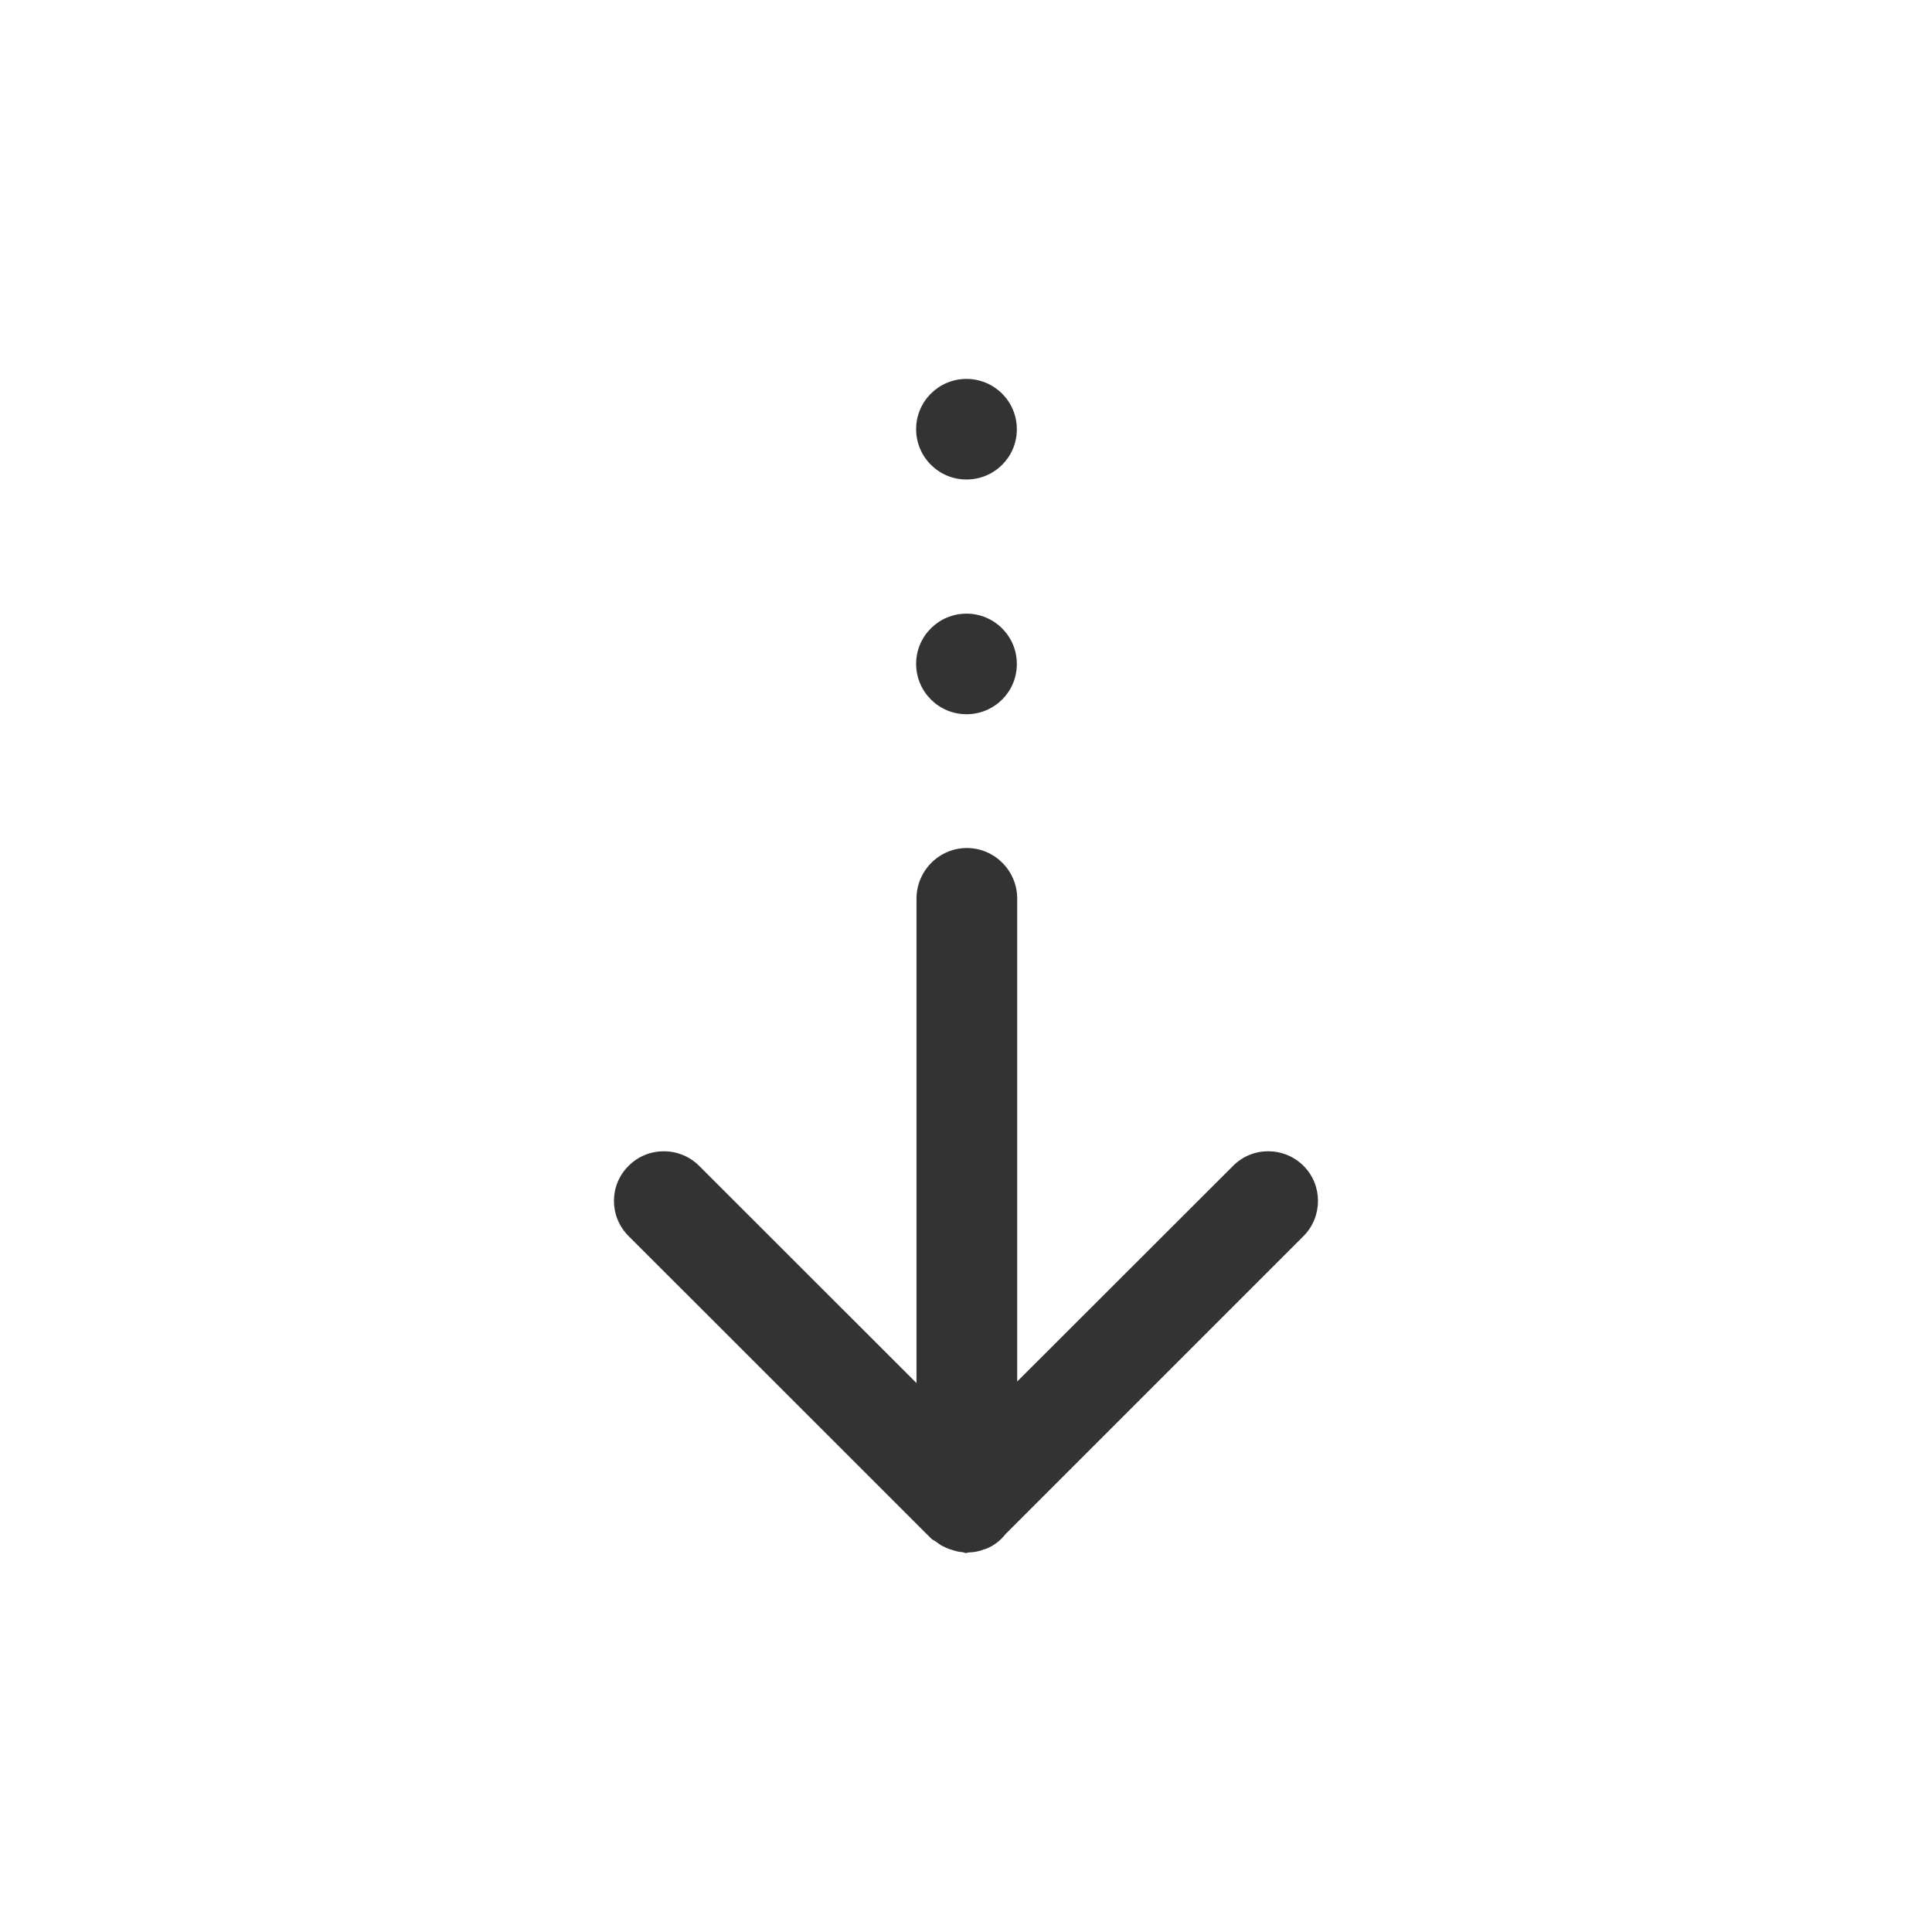 <?xml version="1.0" standalone="no"?><!DOCTYPE svg PUBLIC "-//W3C//DTD SVG 1.1//EN" "http://www.w3.org/Graphics/SVG/1.1/DTD/svg11.dtd"><svg class="icon" width="200px" height="200.00px" viewBox="0 0 1024 1024" version="1.1" xmlns="http://www.w3.org/2000/svg"><path fill="#333333" d="M690.88 655.168l-157.888 157.888c-2.816 3.584-6.464 6.4-10.816 8-0.32 0.064-0.512 0.128-0.704 0.128-2.56 1.152-5.376 1.536-8.192 1.664-0.384 0-0.832 0.32-1.216 0.32-0.768 0-1.408-0.512-2.176-0.512-1.664-0.128-3.328-0.512-4.992-1.088-1.984-0.512-3.776-1.344-5.568-2.24-1.088-0.576-2.112-1.344-3.136-2.112-0.896-0.704-2.048-1.024-2.88-1.984l-160.128-160.064c-10.368-10.304-10.368-27.072 0-37.248 10.24-10.304 27.008-10.304 37.376 0l115.2 115.136L485.76 476.288c0-14.72 11.968-26.816 26.688-26.816s26.688 12.032 26.688 26.816l0 255.936 114.432-114.304c10.176-10.304 27.008-10.304 37.312 0C701.12 628.096 701.12 644.864 690.88 655.168zM512.256 378.56c-14.72 0-26.688-11.968-26.688-26.688 0-14.656 11.904-26.624 26.688-26.624 14.784 0 26.688 11.968 26.688 26.624C539.008 366.656 527.04 378.56 512.256 378.56zM512.256 254.144c-14.72 0-26.688-11.904-26.688-26.688 0-14.656 11.904-26.624 26.688-26.624 14.784 0 26.688 11.968 26.688 26.624C539.008 242.24 527.04 254.144 512.256 254.144z" /></svg>